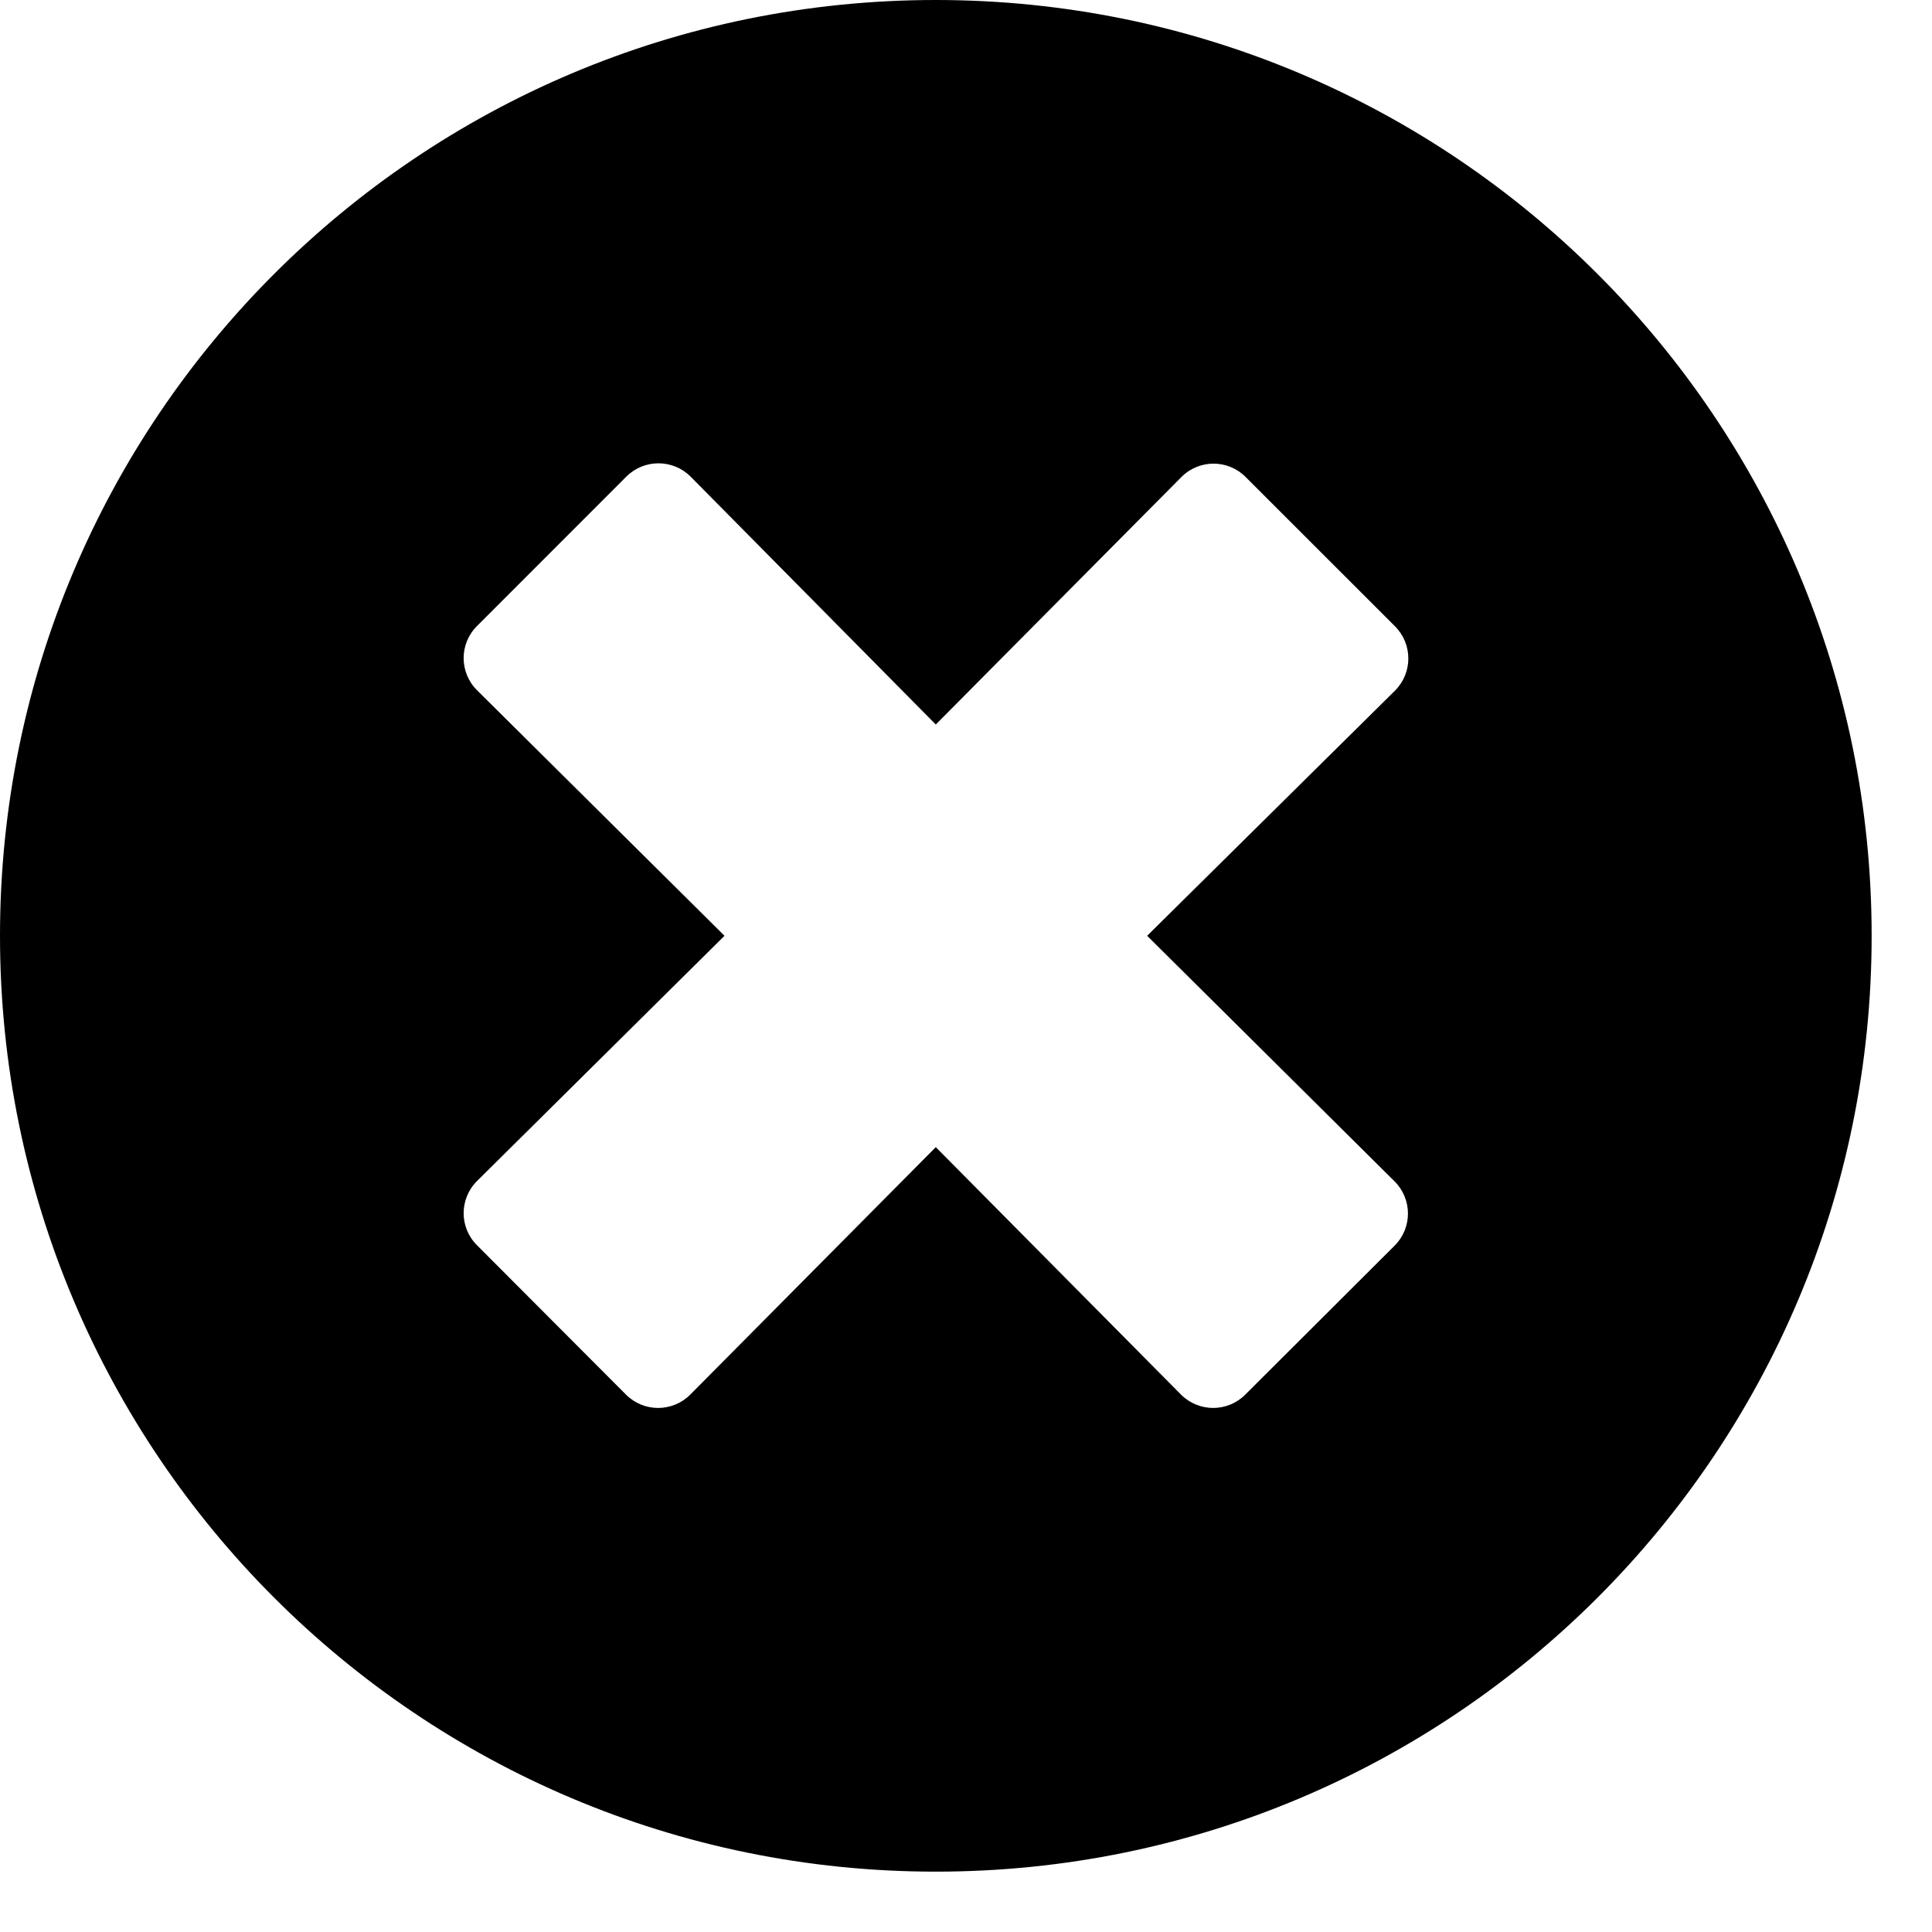 <svg width="25" height="25" viewBox="0 0 25 25" fill="none" xmlns="http://www.w3.org/2000/svg">
	<path d="M12.109 0C5.42 0 0 5.42 0 12.109C0 18.799 5.42 24.219 12.109 24.219C18.799 24.219 24.219 18.799 24.219 12.109C24.219 5.42 18.799 0 12.109 0ZM18.047 15.288C18.276 15.518 18.276 15.889 18.047 16.118L16.113 18.047C15.884 18.276 15.513 18.276 15.283 18.047L12.109 14.844L8.931 18.047C8.701 18.276 8.33 18.276 8.101 18.047L6.172 16.113C5.942 15.884 5.942 15.513 6.172 15.283L9.375 12.109L6.172 8.931C5.942 8.701 5.942 8.33 6.172 8.101L8.105 6.167C8.335 5.938 8.706 5.938 8.936 6.167L12.109 9.375L15.288 6.172C15.518 5.942 15.889 5.942 16.118 6.172L18.052 8.105C18.281 8.335 18.281 8.706 18.052 8.936L14.844 12.109L18.047 15.288Z" fill="black" />
</svg>
